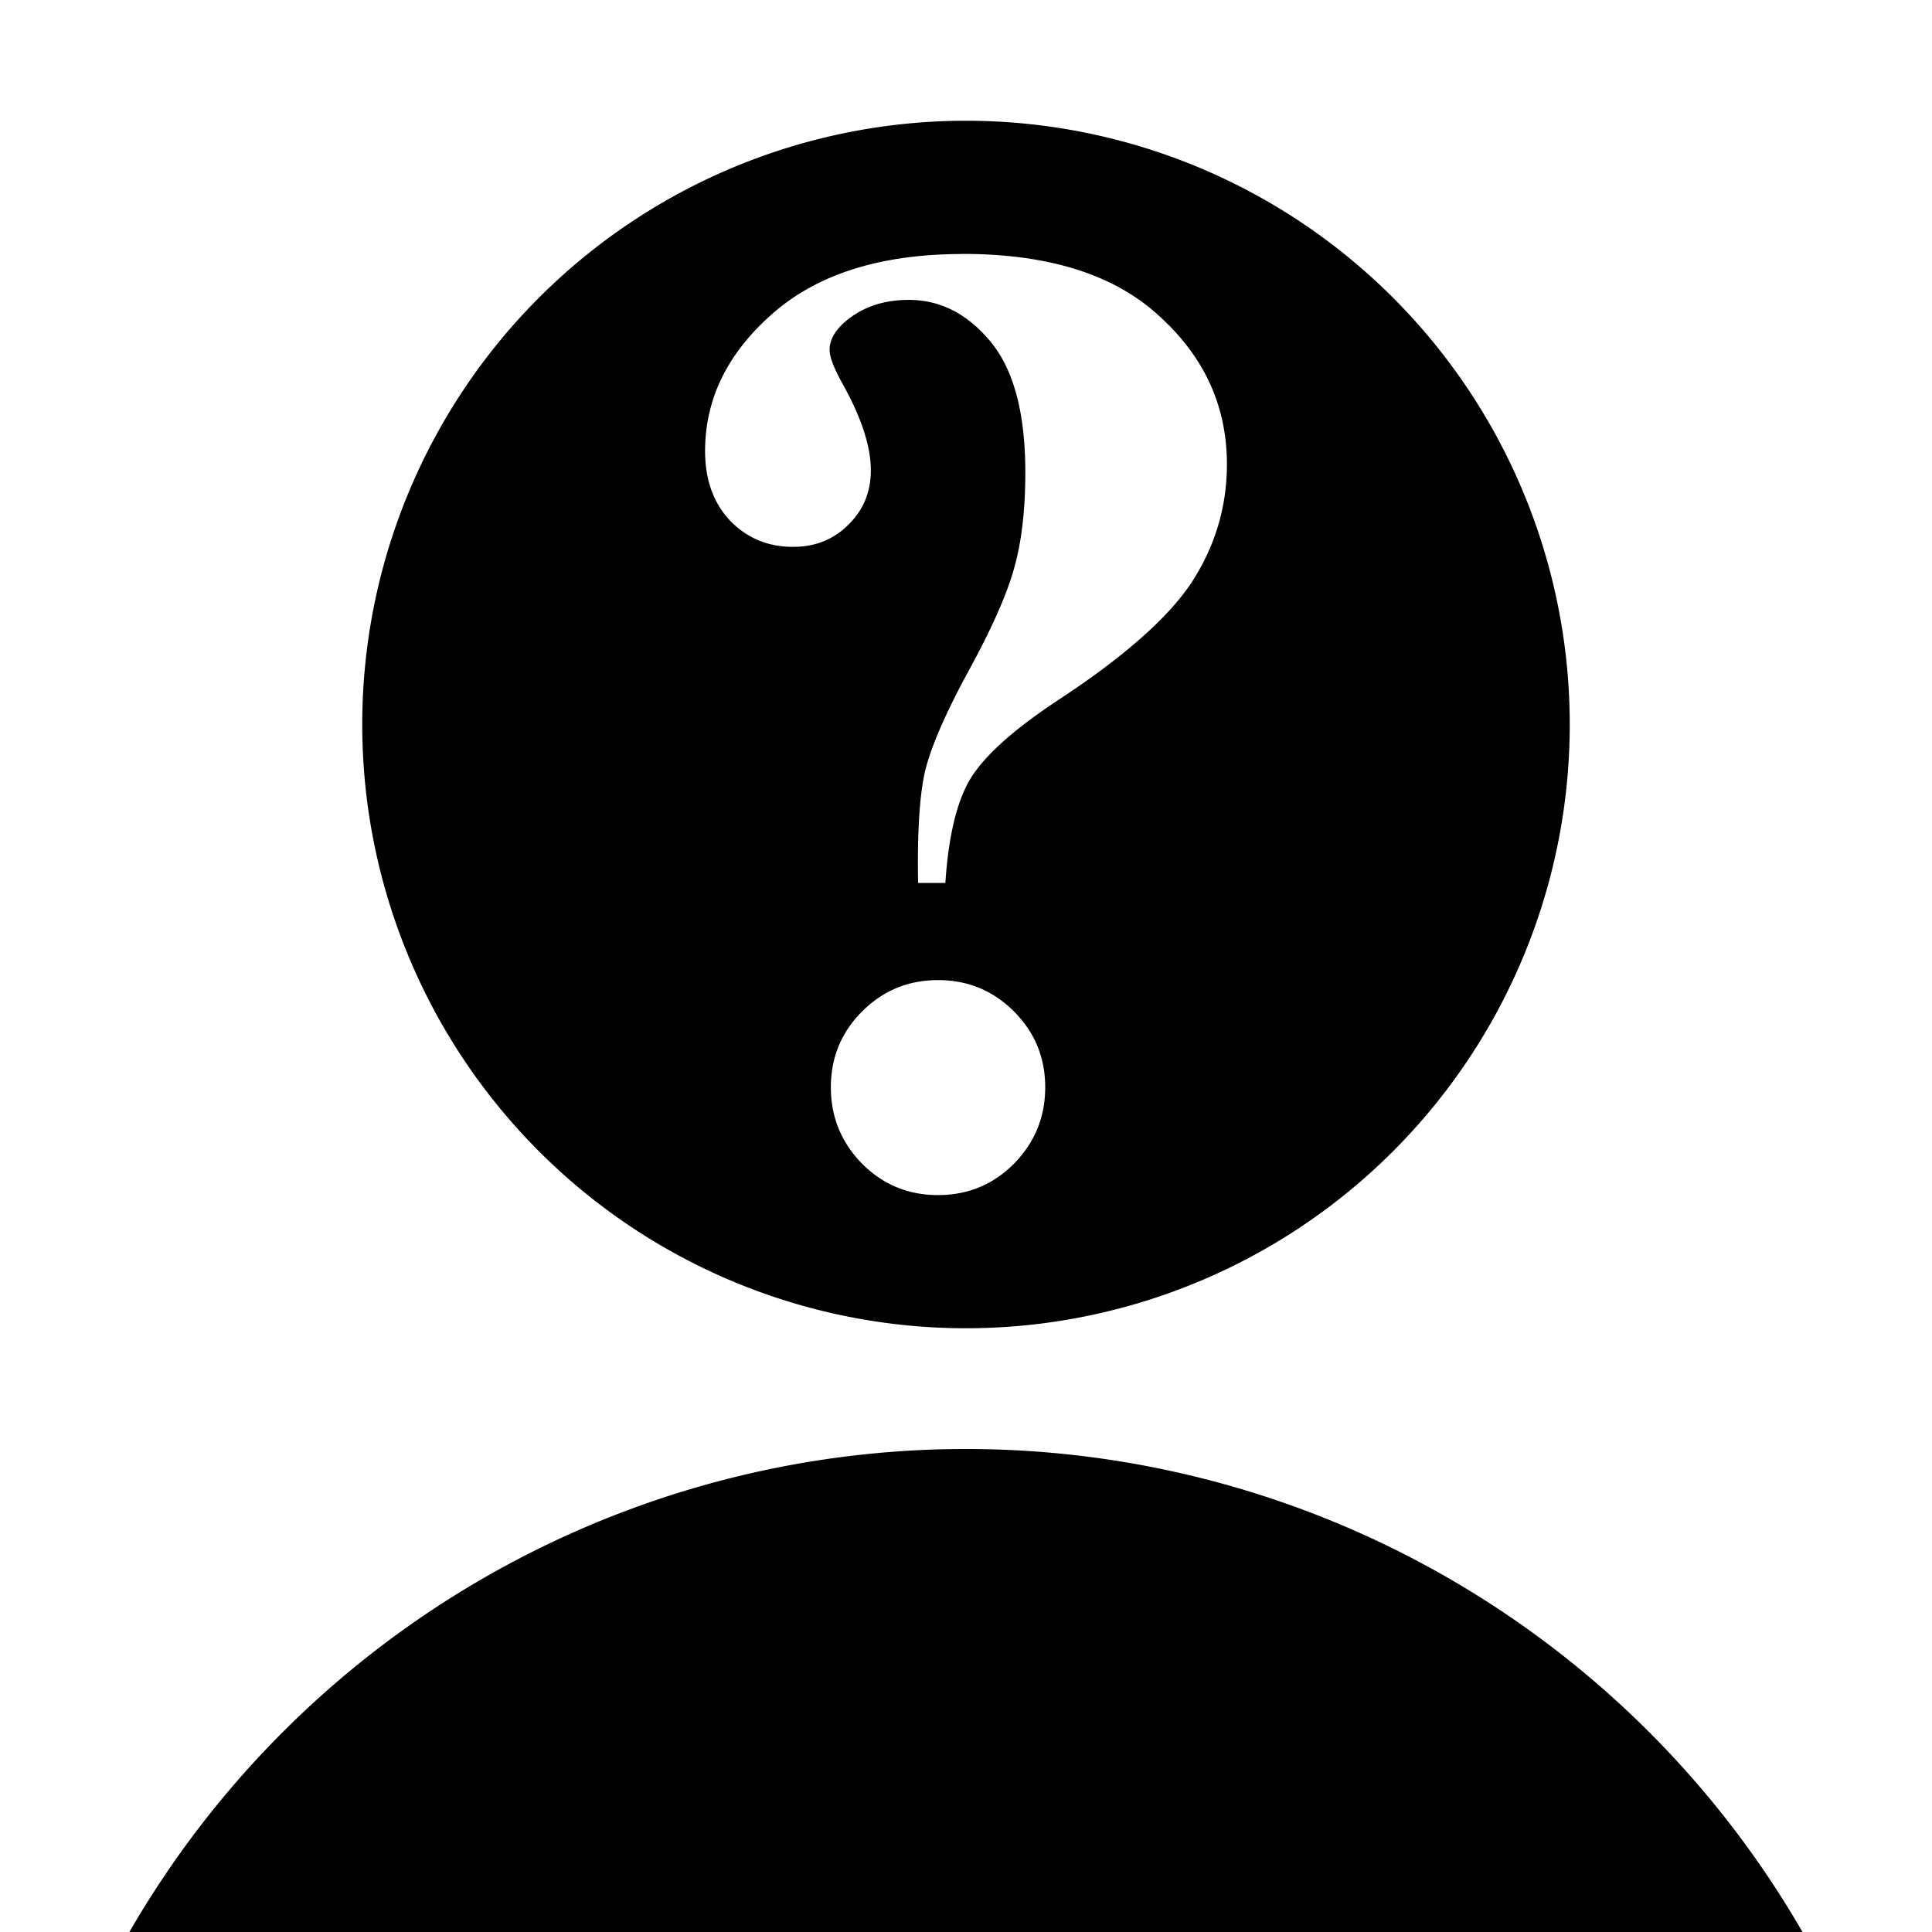 <?xml version="1.0" encoding="UTF-8" standalone="no"?>
<!-- Created with Inkscape (http://www.inkscape.org/) -->

<svg
   width="40mm"
   height="40mm"
   viewBox="0 0 40 40"
   version="1.1"
   id="svg5"
   inkscape:version="1.2 (dc2aedaf03, 2022-05-15)"
   sodipodi:docname="profile.svg"
   xmlns:inkscape="http://www.inkscape.org/namespaces/inkscape"
   xmlns:sodipodi="http://sodipodi.sourceforge.net/DTD/sodipodi-0.dtd"
   xmlns="http://www.w3.org/2000/svg"
   xmlns:svg="http://www.w3.org/2000/svg">
  <sodipodi:namedview
     id="namedview7"
     pagecolor="#ffffff"
     bordercolor="#000000"
     borderopacity="0.25"
     inkscape:showpageshadow="2"
     inkscape:pageopacity="0.0"
     inkscape:pagecheckerboard="0"
     inkscape:deskcolor="#d1d1d1"
     inkscape:document-units="mm"
     showgrid="false"
     inkscape:zoom="1.3228492"
     inkscape:cx="65.767135"
     inkscape:cy="89.957345"
     inkscape:window-width="1366"
     inkscape:window-height="705"
     inkscape:window-x="-8"
     inkscape:window-y="-8"
     inkscape:window-maximized="1"
     inkscape:current-layer="layer1" />
  <defs
     id="defs2" />
  <g
     inkscape:label="Camada 1"
     inkscape:groupmode="layer"
     id="layer1">
    <path
       id="path2969"
       style="fill:#000000;stroke-width:0.283"
       d="M 20,2.5 A 12.5,12.5 0 0 0 7.5,15 12.5,12.5 0 0 0 20,27.5 12.5,12.5 0 0 0 32.5,15 12.5,12.5 0 0 0 20,2.5 Z m -0.069,2.757 c 1.782,0 3.138,0.427 4.065,1.282 0.937,0.845 1.406,1.87 1.406,3.073 0,0.873 -0.239,1.681 -0.717,2.425 -0.478,0.735 -1.401,1.553 -2.77,2.453 -0.919,0.606 -1.525,1.148 -1.819,1.626 -0.285,0.469 -0.459,1.19 -0.523,2.164 h -0.565 c -0.018,-1.02 0.028,-1.782 0.138,-2.288 0.119,-0.505 0.418,-1.199 0.896,-2.08 0.487,-0.891 0.804,-1.603 0.951,-2.136 0.156,-0.542 0.235,-1.208 0.235,-1.998 0,-1.222 -0.239,-2.122 -0.717,-2.701 -0.478,-0.579 -1.043,-0.868 -1.695,-0.868 -0.496,0 -0.914,0.133 -1.254,0.399 -0.257,0.202 -0.386,0.414 -0.386,0.634 0,0.147 0.087,0.376 0.261,0.689 0.395,0.707 0.593,1.309 0.593,1.806 0,0.45 -0.156,0.826 -0.469,1.13 -0.303,0.303 -0.684,0.455 -1.144,0.455 -0.514,0 -0.946,-0.179 -1.296,-0.537 -0.349,-0.367 -0.523,-0.85 -0.523,-1.447 0,-1.084 0.469,-2.035 1.406,-2.853 0.937,-0.818 2.246,-1.226 3.927,-1.226 z M 19.421,20.292 c 0.616,0 1.139,0.216 1.571,0.648 0.432,0.432 0.648,0.955 0.648,1.571 0,0.616 -0.216,1.143 -0.648,1.584 -0.432,0.432 -0.955,0.648 -1.571,0.648 -0.616,0 -1.139,-0.216 -1.571,-0.648 -0.432,-0.441 -0.648,-0.969 -0.648,-1.584 0,-0.616 0.216,-1.139 0.648,-1.571 0.432,-0.432 0.955,-0.648 1.571,-0.648 z" />
    <path
       id="path5307"
       style="fill:#000000;stroke-width:0.211"
       d="M 20 30 A 20 20 0 0 0 2.679 40 L 37.319 40 A 20 20 0 0 0 20 30 z " />
  </g>
</svg>
